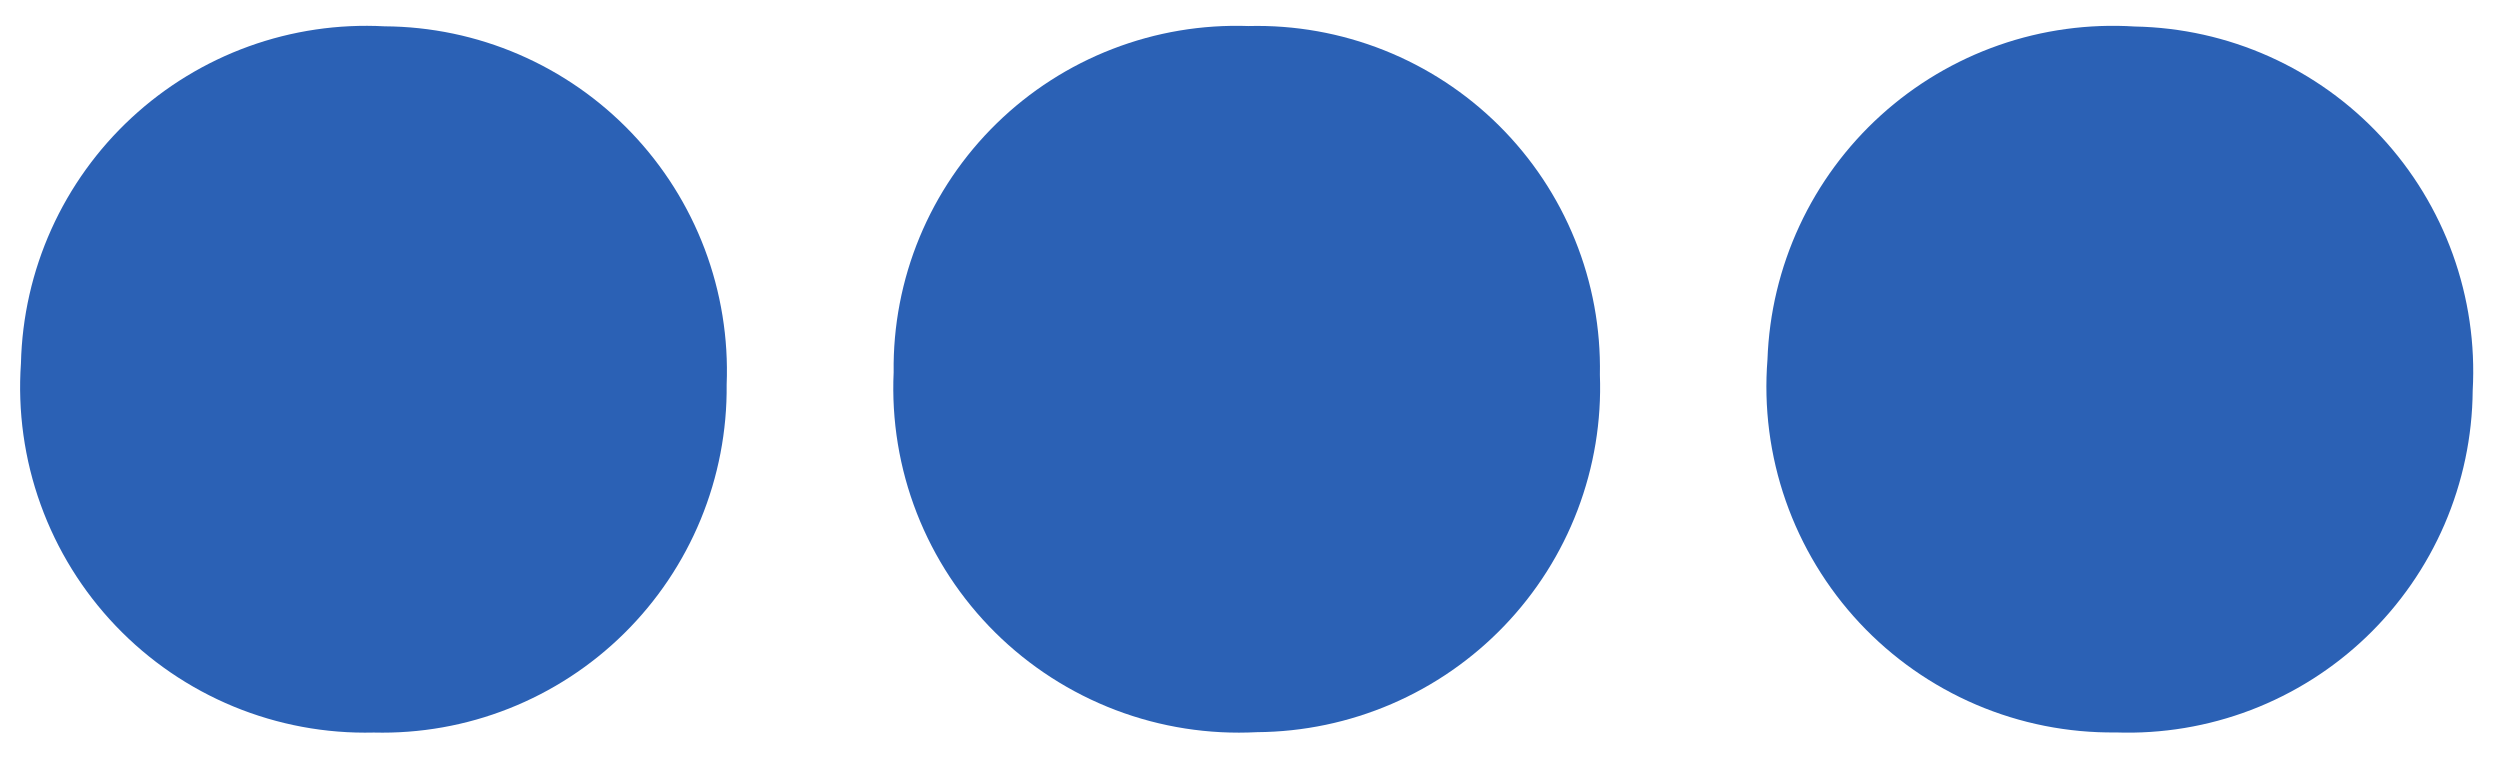 <svg width="89" height="27" viewBox="0 0 89 27" fill="none" xmlns="http://www.w3.org/2000/svg">
<path d="M25.869 13.691C25.886 15.338 25.571 16.971 24.944 18.494C24.316 20.016 23.389 21.397 22.216 22.553C21.044 23.709 19.651 24.617 18.12 25.223C16.59 25.829 14.953 26.12 13.307 26.079C11.597 26.121 9.896 25.805 8.314 25.152C6.732 24.498 5.304 23.521 4.122 22.283C2.939 21.045 2.028 19.574 1.447 17.963C0.865 16.352 0.627 14.638 0.746 12.93C0.784 11.284 1.152 9.663 1.828 8.162C2.504 6.662 3.475 5.312 4.682 4.194C5.889 3.075 7.308 2.211 8.855 1.651C10.402 1.092 12.045 0.849 13.688 0.937C15.333 0.946 16.959 1.286 18.47 1.937C19.981 2.589 21.346 3.538 22.482 4.728C23.619 5.918 24.505 7.325 25.087 8.864C25.668 10.404 25.935 12.046 25.869 13.691Z" fill="#2B61B5"/>
<path d="M88.028 13.905C88.015 15.545 87.673 17.165 87.024 18.671C86.374 20.176 85.43 21.536 84.246 22.671C83.063 23.805 81.664 24.691 80.133 25.276C78.602 25.86 76.969 26.132 75.331 26.075C73.621 26.095 71.926 25.759 70.353 25.087C68.781 24.415 67.366 23.423 66.198 22.173C65.031 20.923 64.137 19.444 63.572 17.829C63.008 16.215 62.787 14.5 62.922 12.795C62.98 11.15 63.367 9.534 64.06 8.041C64.753 6.548 65.739 5.21 66.958 4.105C68.177 3 69.606 2.151 71.159 1.608C72.712 1.065 74.358 0.84 76 0.944C77.65 0.975 79.277 1.337 80.784 2.011C82.29 2.685 83.646 3.656 84.769 4.866C85.892 6.076 86.759 7.5 87.319 9.053C87.879 10.607 88.12 12.257 88.028 13.905Z" fill="#2B61B5"/>
<path d="M56.956 13.344C57.017 14.985 56.747 16.622 56.162 18.157C55.578 19.692 54.69 21.094 53.552 22.28C52.413 23.467 51.048 24.413 49.536 25.063C48.024 25.713 46.397 26.054 44.751 26.065C43.036 26.156 41.32 25.888 39.716 25.278C38.111 24.667 36.652 23.728 35.433 22.521C34.214 21.314 33.263 19.866 32.639 18.269C32.016 16.673 31.735 14.964 31.814 13.253C31.792 11.605 32.106 9.97 32.737 8.446C33.368 6.923 34.302 5.543 35.483 4.391C36.664 3.238 38.067 2.337 39.608 1.742C41.149 1.146 42.794 0.869 44.446 0.927C46.095 0.885 47.735 1.178 49.267 1.786C50.8 2.395 52.193 3.307 53.362 4.468C54.531 5.628 55.453 7.013 56.07 8.539C56.688 10.064 56.989 11.699 56.956 13.344Z" fill="#2B61B5"/>
</svg>
